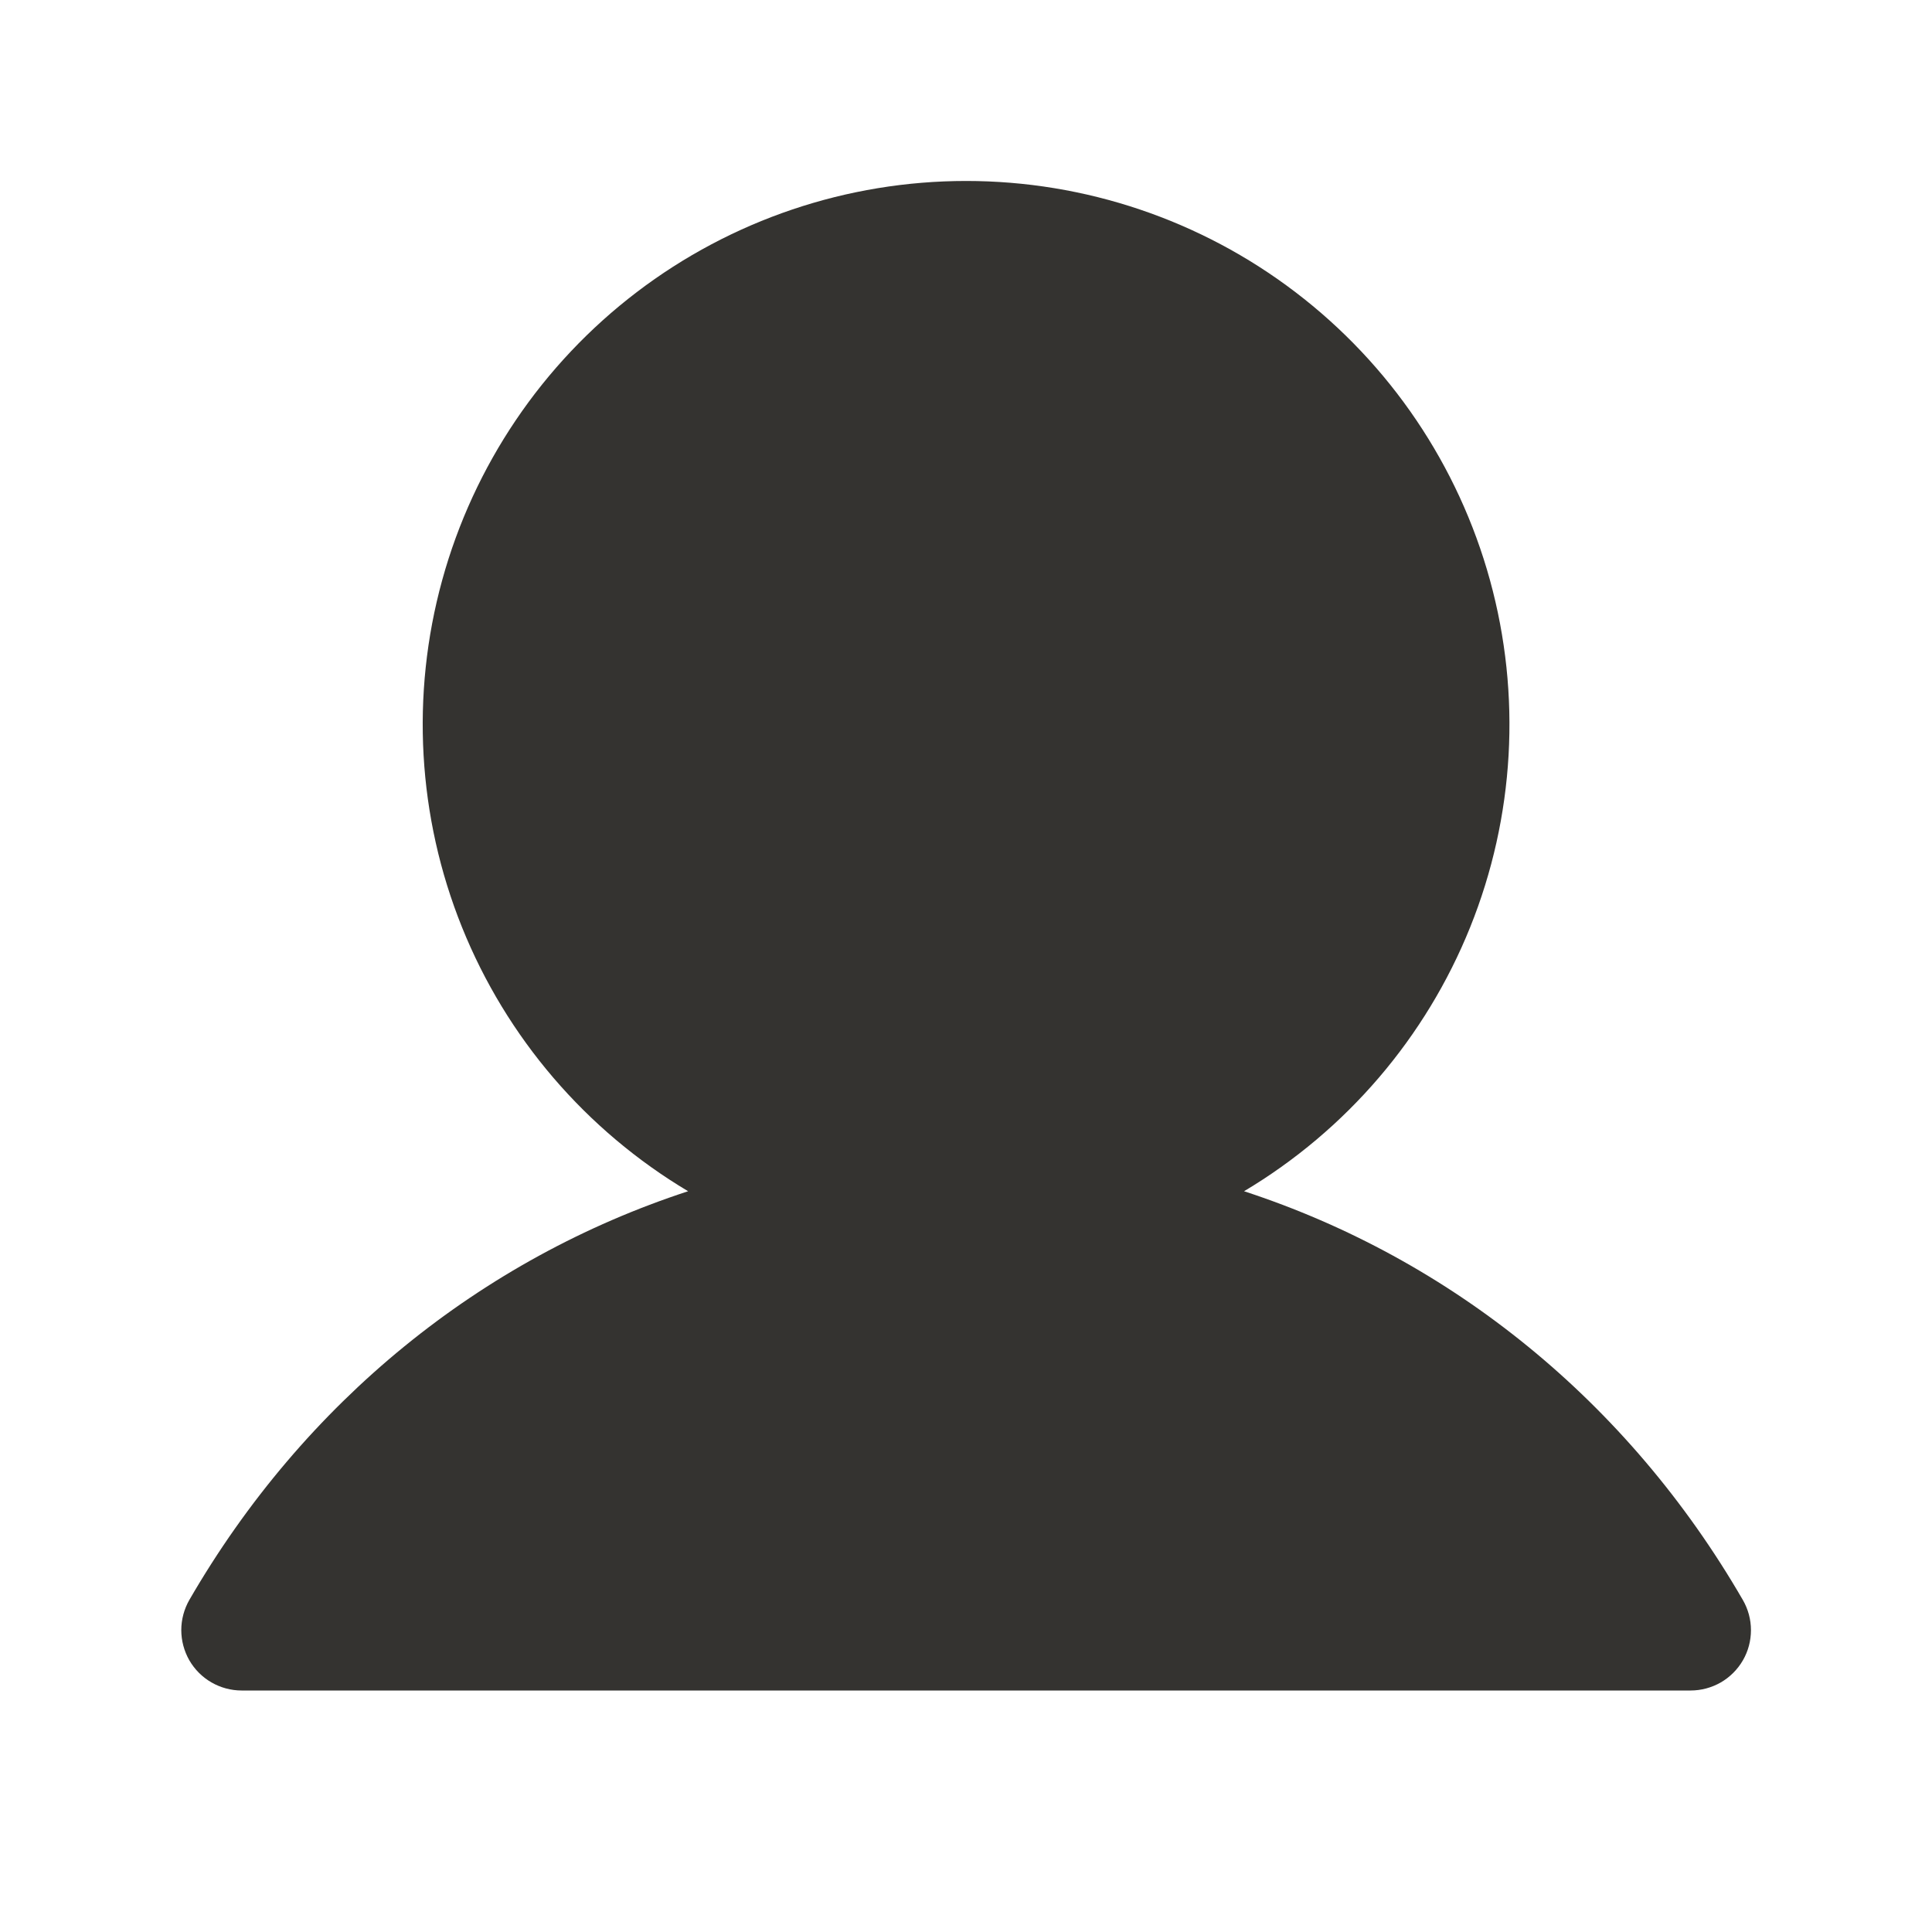 <svg width="24" height="24" viewBox="0 0 24 24" fill="none" xmlns="http://www.w3.org/2000/svg">
<path d="M21.651 20.625C21.585 20.739 21.49 20.834 21.376 20.9C21.262 20.965 21.133 21 21.001 21H3.001C2.87 21 2.74 20.965 2.626 20.899C2.513 20.834 2.418 20.739 2.352 20.625C2.287 20.511 2.252 20.381 2.252 20.25C2.252 20.118 2.287 19.989 2.352 19.875C3.78 17.407 5.981 15.637 8.548 14.798C7.278 14.041 6.291 12.889 5.739 11.518C5.187 10.147 5.101 8.632 5.493 7.207C5.885 5.782 6.734 4.525 7.91 3.629C9.086 2.733 10.523 2.248 12.001 2.248C13.479 2.248 14.917 2.733 16.092 3.629C17.268 4.525 18.117 5.782 18.509 7.207C18.901 8.632 18.815 10.147 18.263 11.518C17.711 12.889 16.724 14.041 15.454 14.798C18.022 15.637 20.222 17.407 21.65 19.875C21.716 19.989 21.751 20.118 21.751 20.25C21.751 20.382 21.717 20.511 21.651 20.625Z" fill="#343330"/>
</svg>
